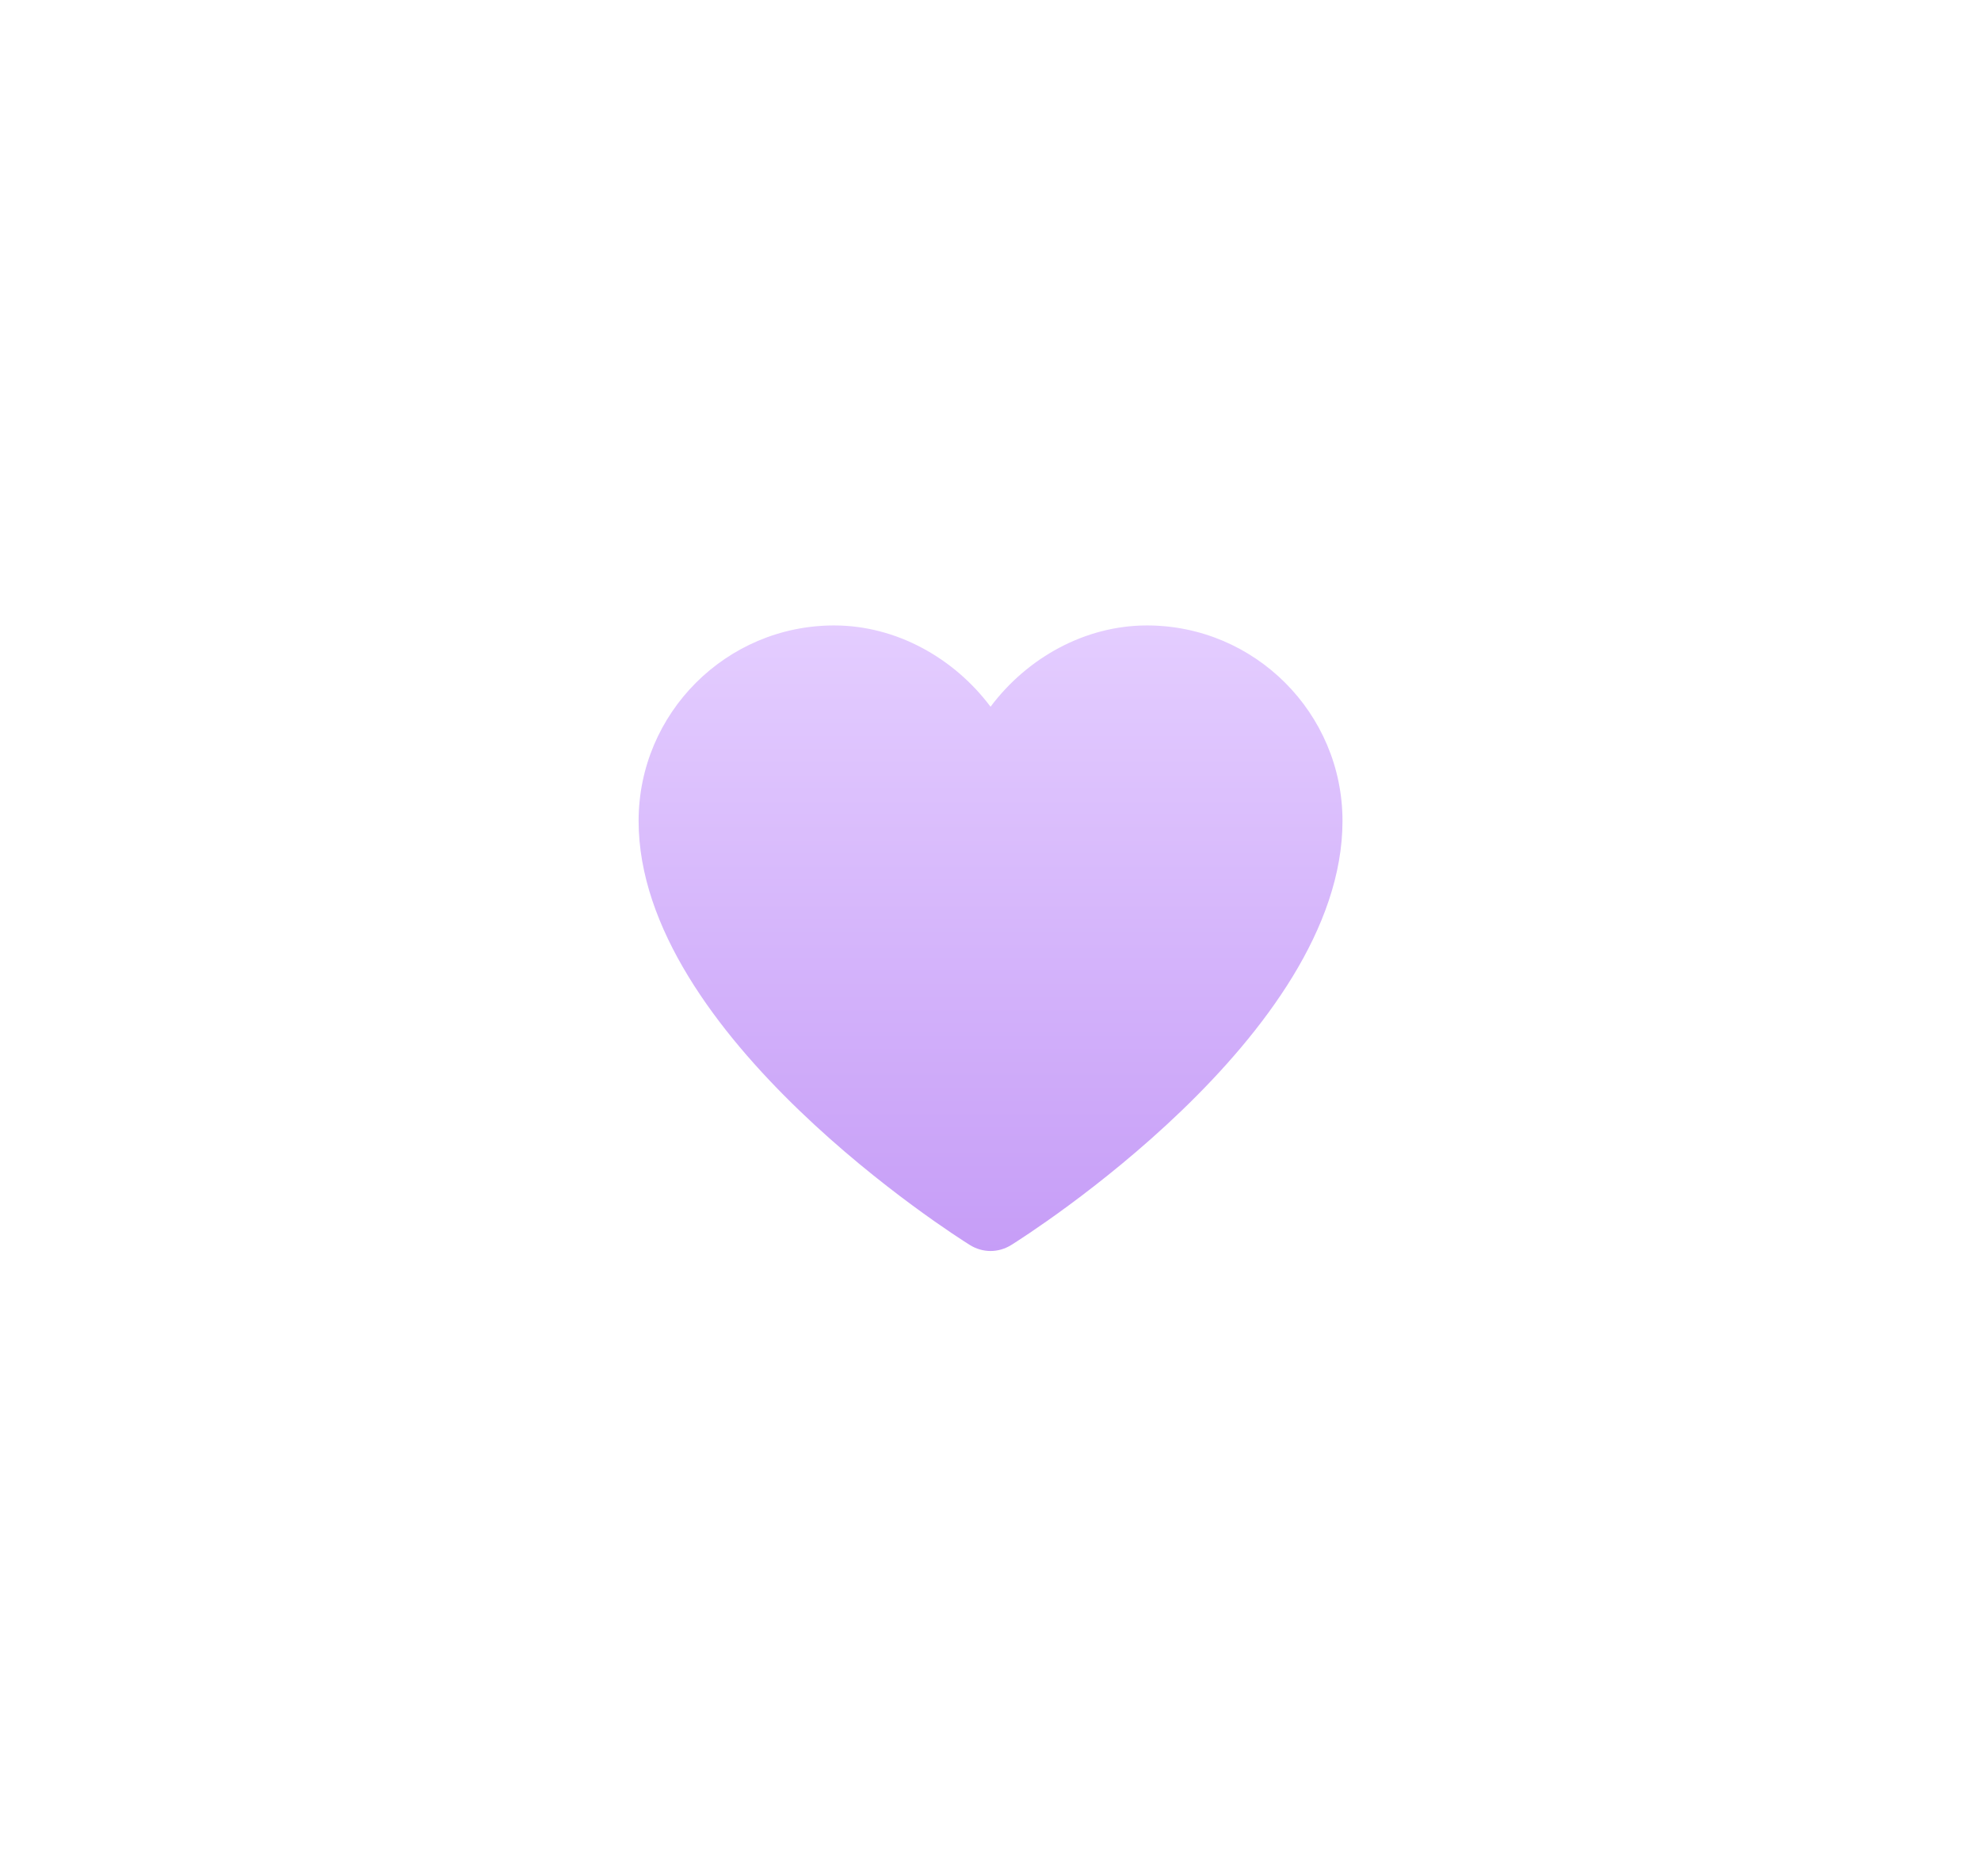 <svg width="38" height="36" viewBox="0 0 38 36" fill="none" xmlns="http://www.w3.org/2000/svg">
    <g filter="url(#filter0_d_10728_114372)">
        <path
            d="M19.001 24.002C18.863 24.002 18.726 23.963 18.604 23.887C18.344 23.726 12.25 19.869 12.25 15.751C12.25 13.682 13.932 12 16 12C17.196 12 18.303 12.628 19.001 13.56C19.698 12.628 20.806 12 22.001 12C24.069 12 25.752 13.682 25.752 15.751C25.752 19.869 19.658 23.726 19.398 23.887C19.276 23.963 19.139 24.002 19.001 24.002Z"
            fill="url(#paint0_linear_10728_114372)" />
    </g>
    <defs>
        <filter id="filter0_d_10728_114372" x="0.25" y="0" width="37.502" height="36.002"
            filterUnits="userSpaceOnUse" color-interpolation-filters="sRGB">
            <feFlood flood-opacity="0" result="BackgroundImageFix" />
            <feColorMatrix in="SourceAlpha" type="matrix"
                values="0 0 0 0 0 0 0 0 0 0 0 0 0 0 0 0 0 0 127 0" result="hardAlpha" />
            <feOffset />
            <feGaussianBlur stdDeviation="6" />
            <feComposite in2="hardAlpha" operator="out" />
            <feColorMatrix type="matrix" values="0 0 0 0 1 0 0 0 0 1 0 0 0 0 1 0 0 0 0.36 0" />
            <feBlend mode="normal" in2="BackgroundImageFix" result="effect1_dropShadow_10728_114372" />
            <feBlend mode="normal" in="SourceGraphic" in2="effect1_dropShadow_10728_114372"
                result="shape" />
        </filter>
        <linearGradient id="paint0_linear_10728_114372" x1="19.001" y1="12" x2="19.001"
            y2="24.002" gradientUnits="userSpaceOnUse">
            <stop stop-color="#E4CDFF" />
            <stop offset="1" stop-color="#C69DF7" />
        </linearGradient>
    </defs>
</svg>
    